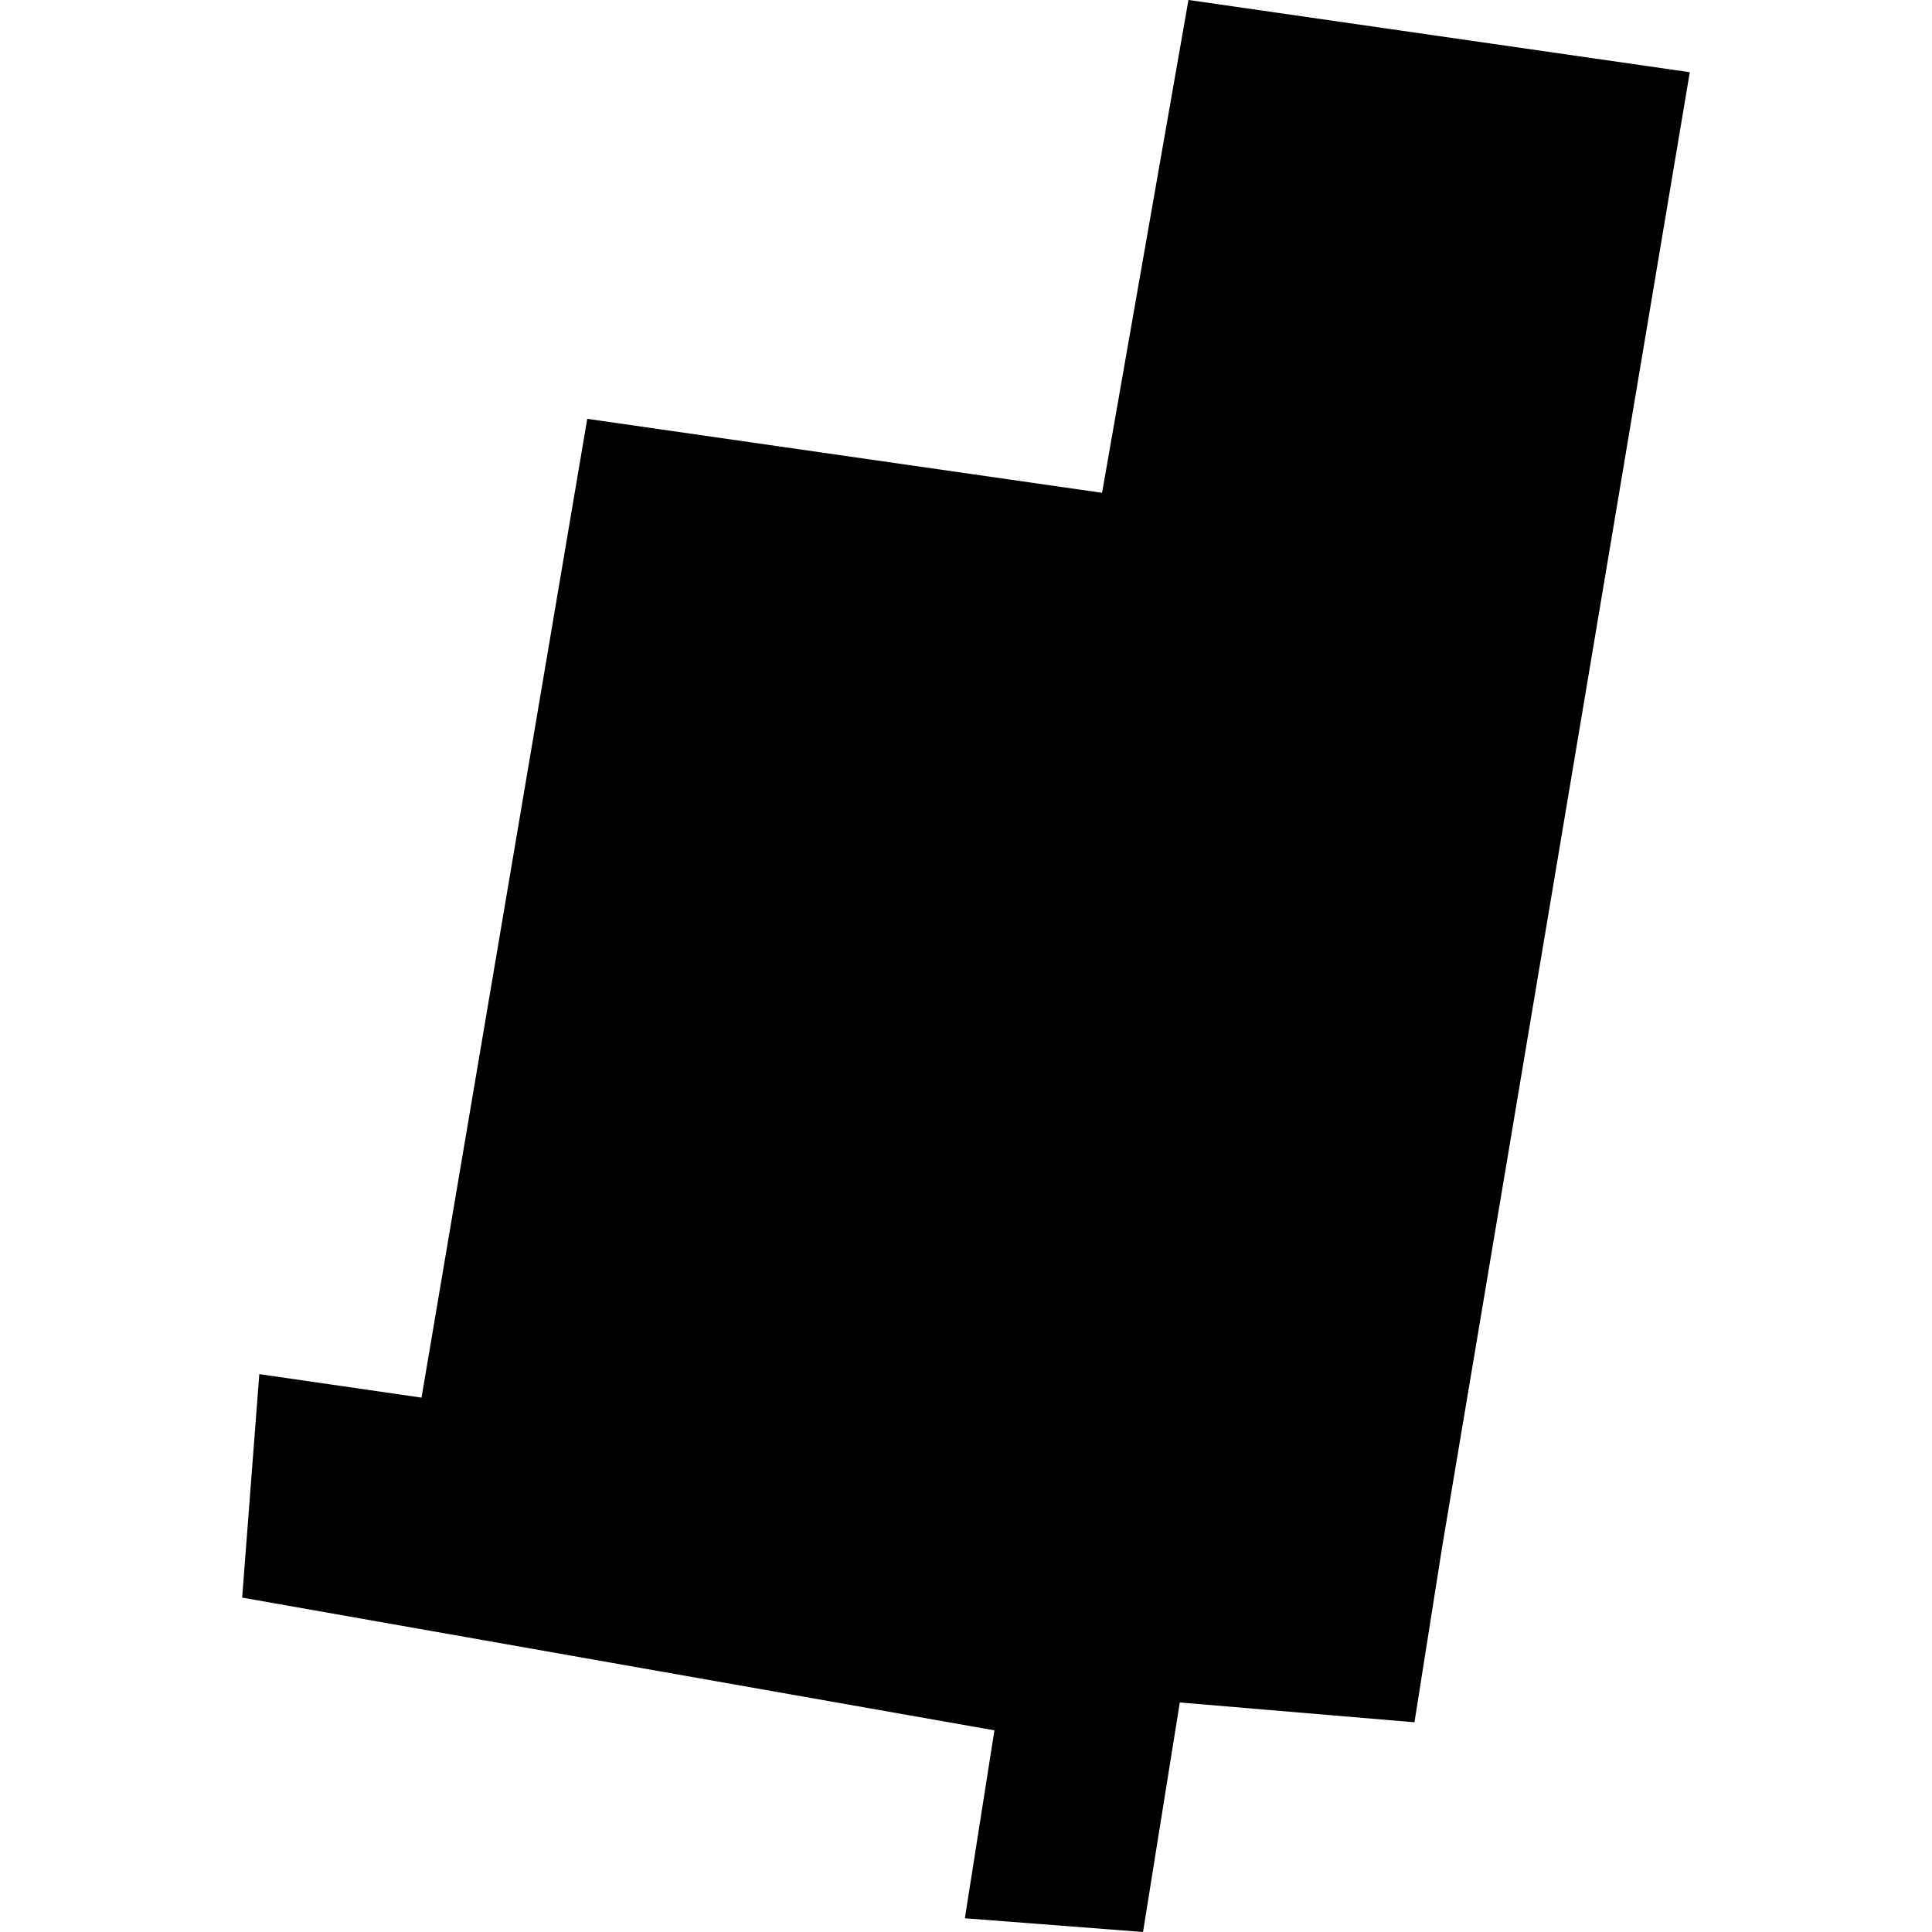 <?xml version="1.0" standalone="no"?>
<!DOCTYPE svg PUBLIC "-//W3C//DTD SVG 20010904//EN"
 "http://www.w3.org/TR/2001/REC-SVG-20010904/DTD/svg10.dtd">
<svg version="1.0" xmlns="http://www.w3.org/2000/svg"
 width="1024pt" height="1024pt" viewBox="-512 -512 1024 1024"
 preserveAspectRatio="xMidYMid meet">
  <path d="M482.769 473.979l-12.053-1.737-2.077 11.849-12.377-1.779-3.984 23.532-3.9-.565-.412 5.373 18.085 3.191-.71 4.518 4.283.33.884-5.518 5.642.476.668-4.232 5.951-35.438z" transform="scale(22.046) translate(-465.368 -495.467)"></path>
</svg>
